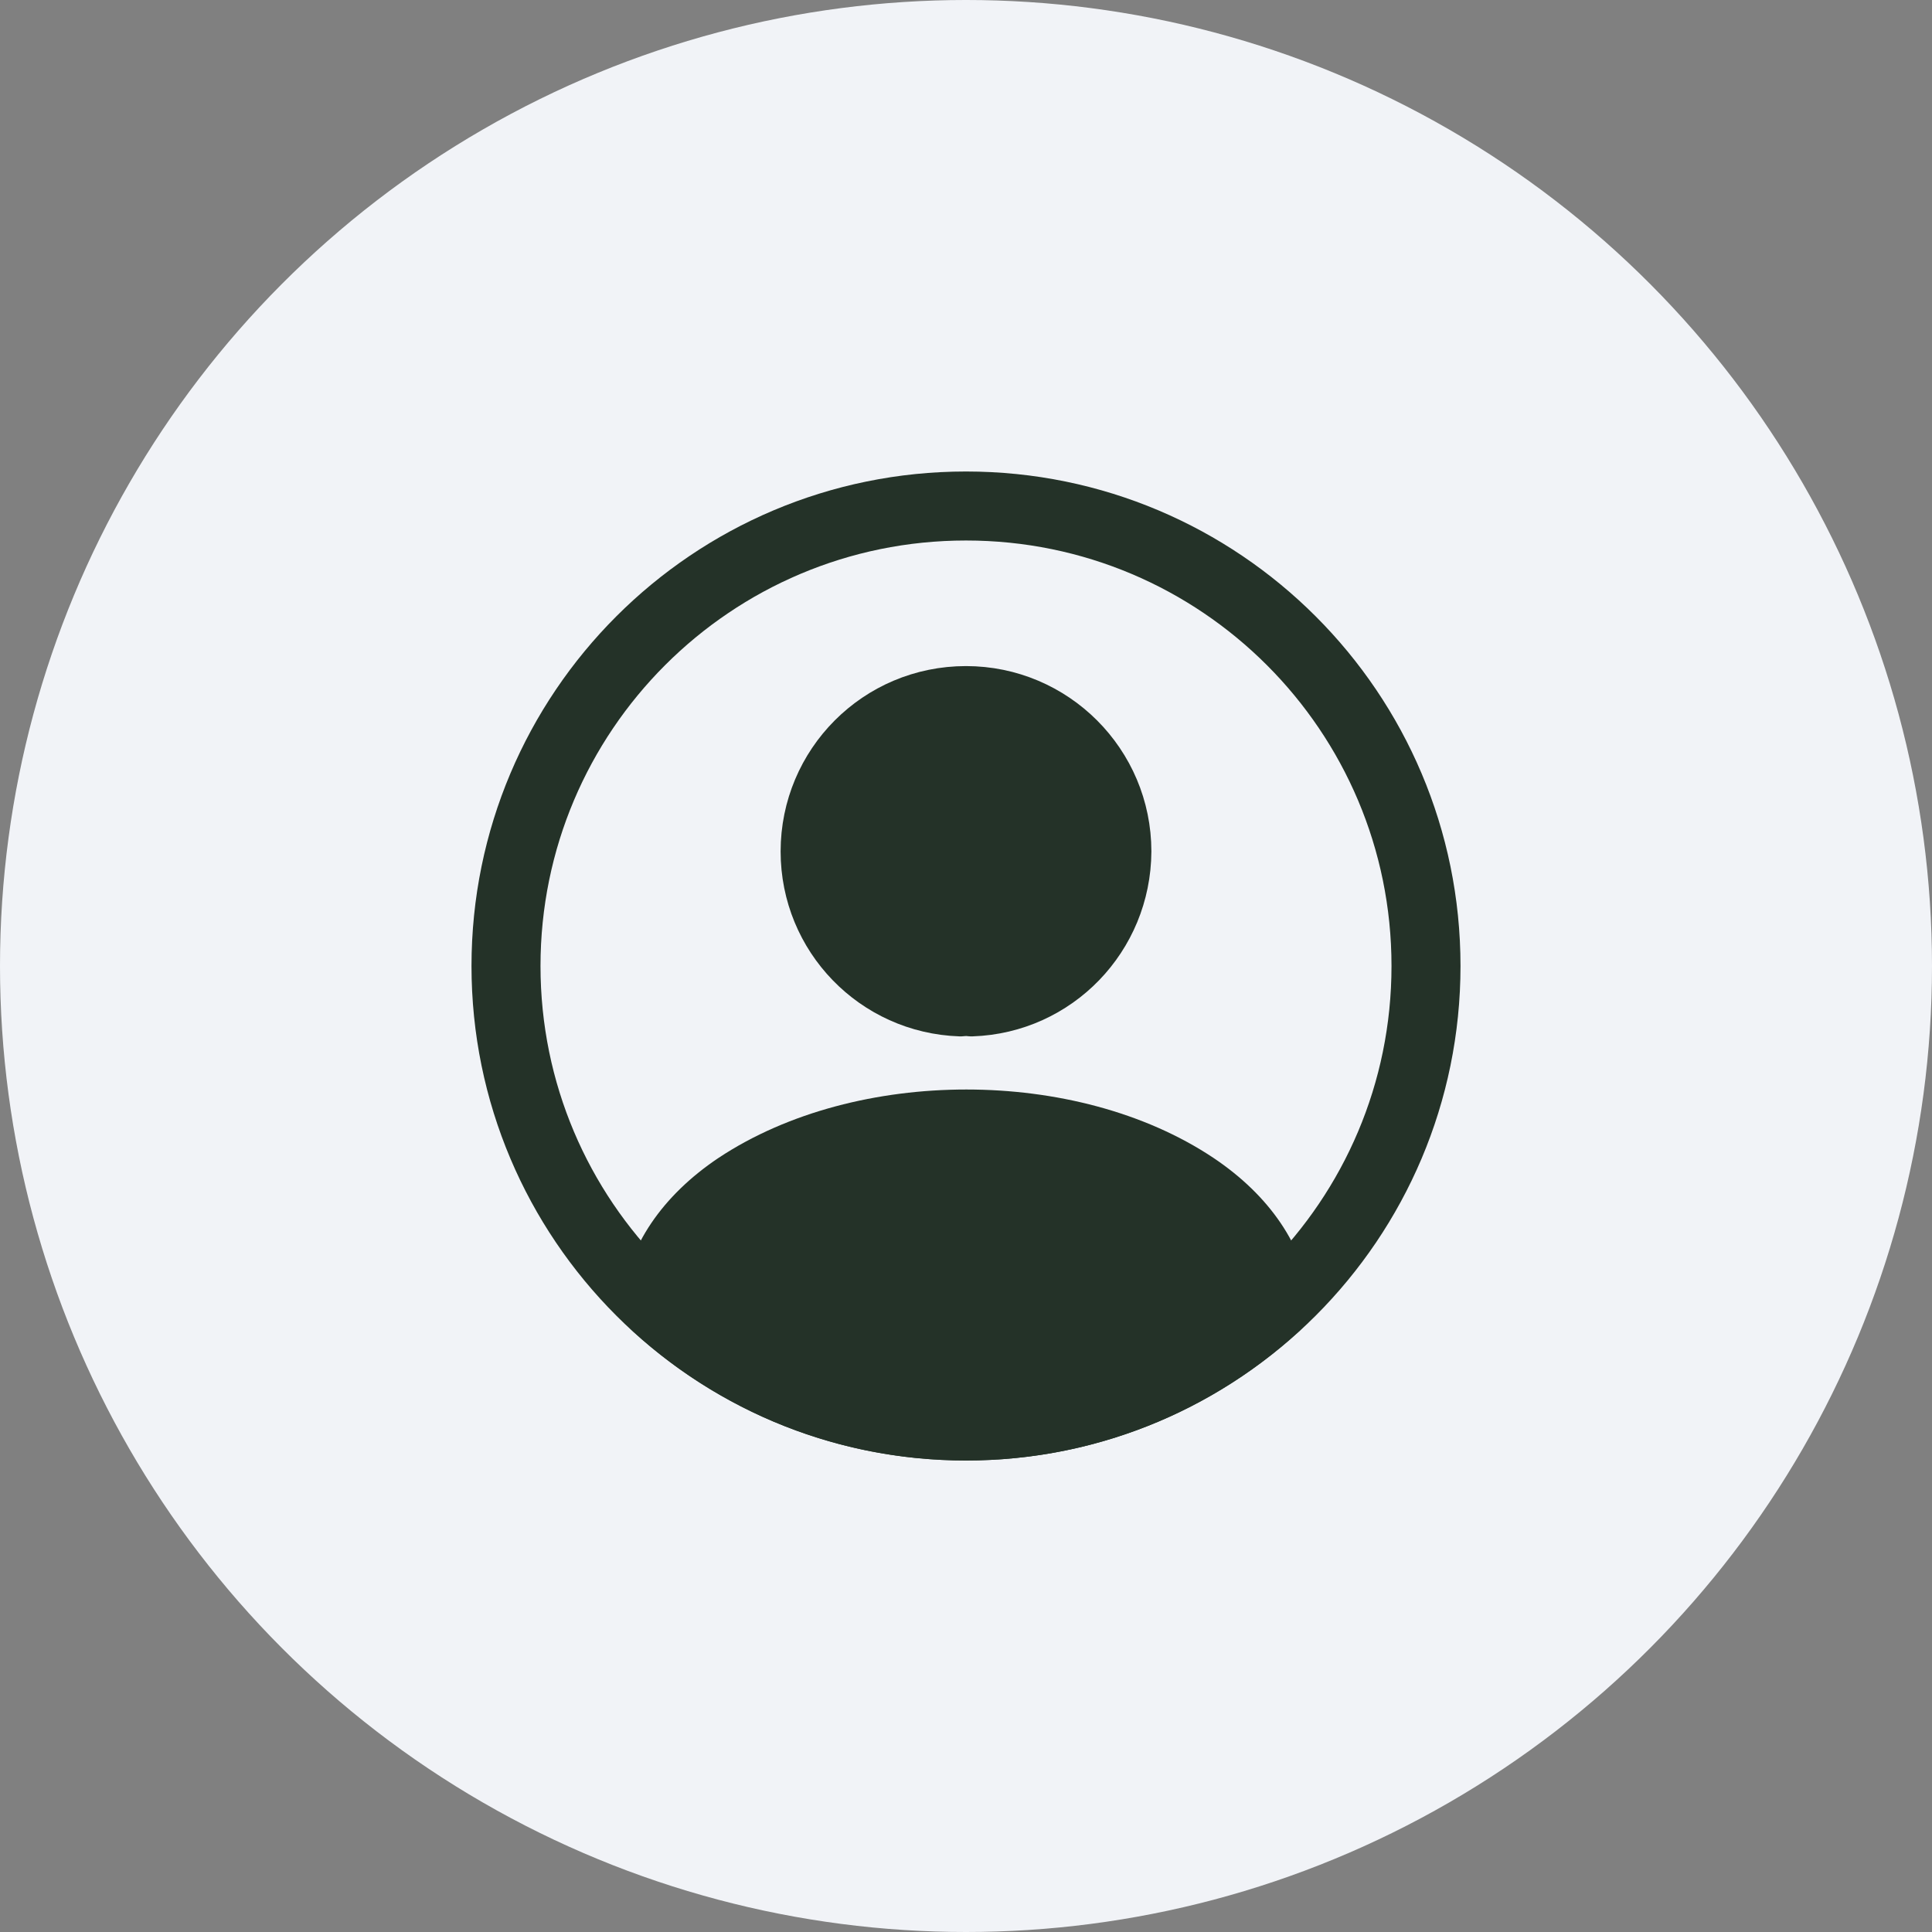 <svg width="42" height="42" viewBox="0 0 42 42" fill="none" xmlns="http://www.w3.org/2000/svg">
<rect x="0" y="0" width="42" height="42" fill="#808080" stroke="none"/>
<circle cx="21" cy="21" r="21" fill="#F1F3F7"/>
<path d="M21.12 21.78C21.05 21.77 20.96 21.77 20.88 21.78C19.12 21.72 17.72 20.28 17.72 18.51C17.72 16.7 19.18 15.23 21 15.23C22.81 15.23 24.28 16.7 24.28 18.51C24.27 20.28 22.88 21.72 21.12 21.78Z" fill="#243228" stroke="#243228" stroke-width="1.5" stroke-linecap="round" stroke-linejoin="round"/>
<path d="M27.74 28.38C25.96 30.01 23.6 31 21 31C18.4 31 16.04 30.01 14.26 28.38C14.36 27.44 14.96 26.52 16.03 25.8C18.77 23.98 23.25 23.98 25.97 25.8C27.04 26.52 27.64 27.44 27.74 28.38Z" fill="#243228" stroke="#243228" stroke-width="1.5" stroke-linecap="round" stroke-linejoin="round"/>
<path d="M21 31C26.523 31 31 26.523 31 21C31 15.477 26.523 11 21 11C15.477 11 11 15.477 11 21C11 26.523 15.477 31 21 31Z" stroke="#243228" stroke-width="1.5" stroke-linecap="round" stroke-linejoin="round"/>
</svg>
